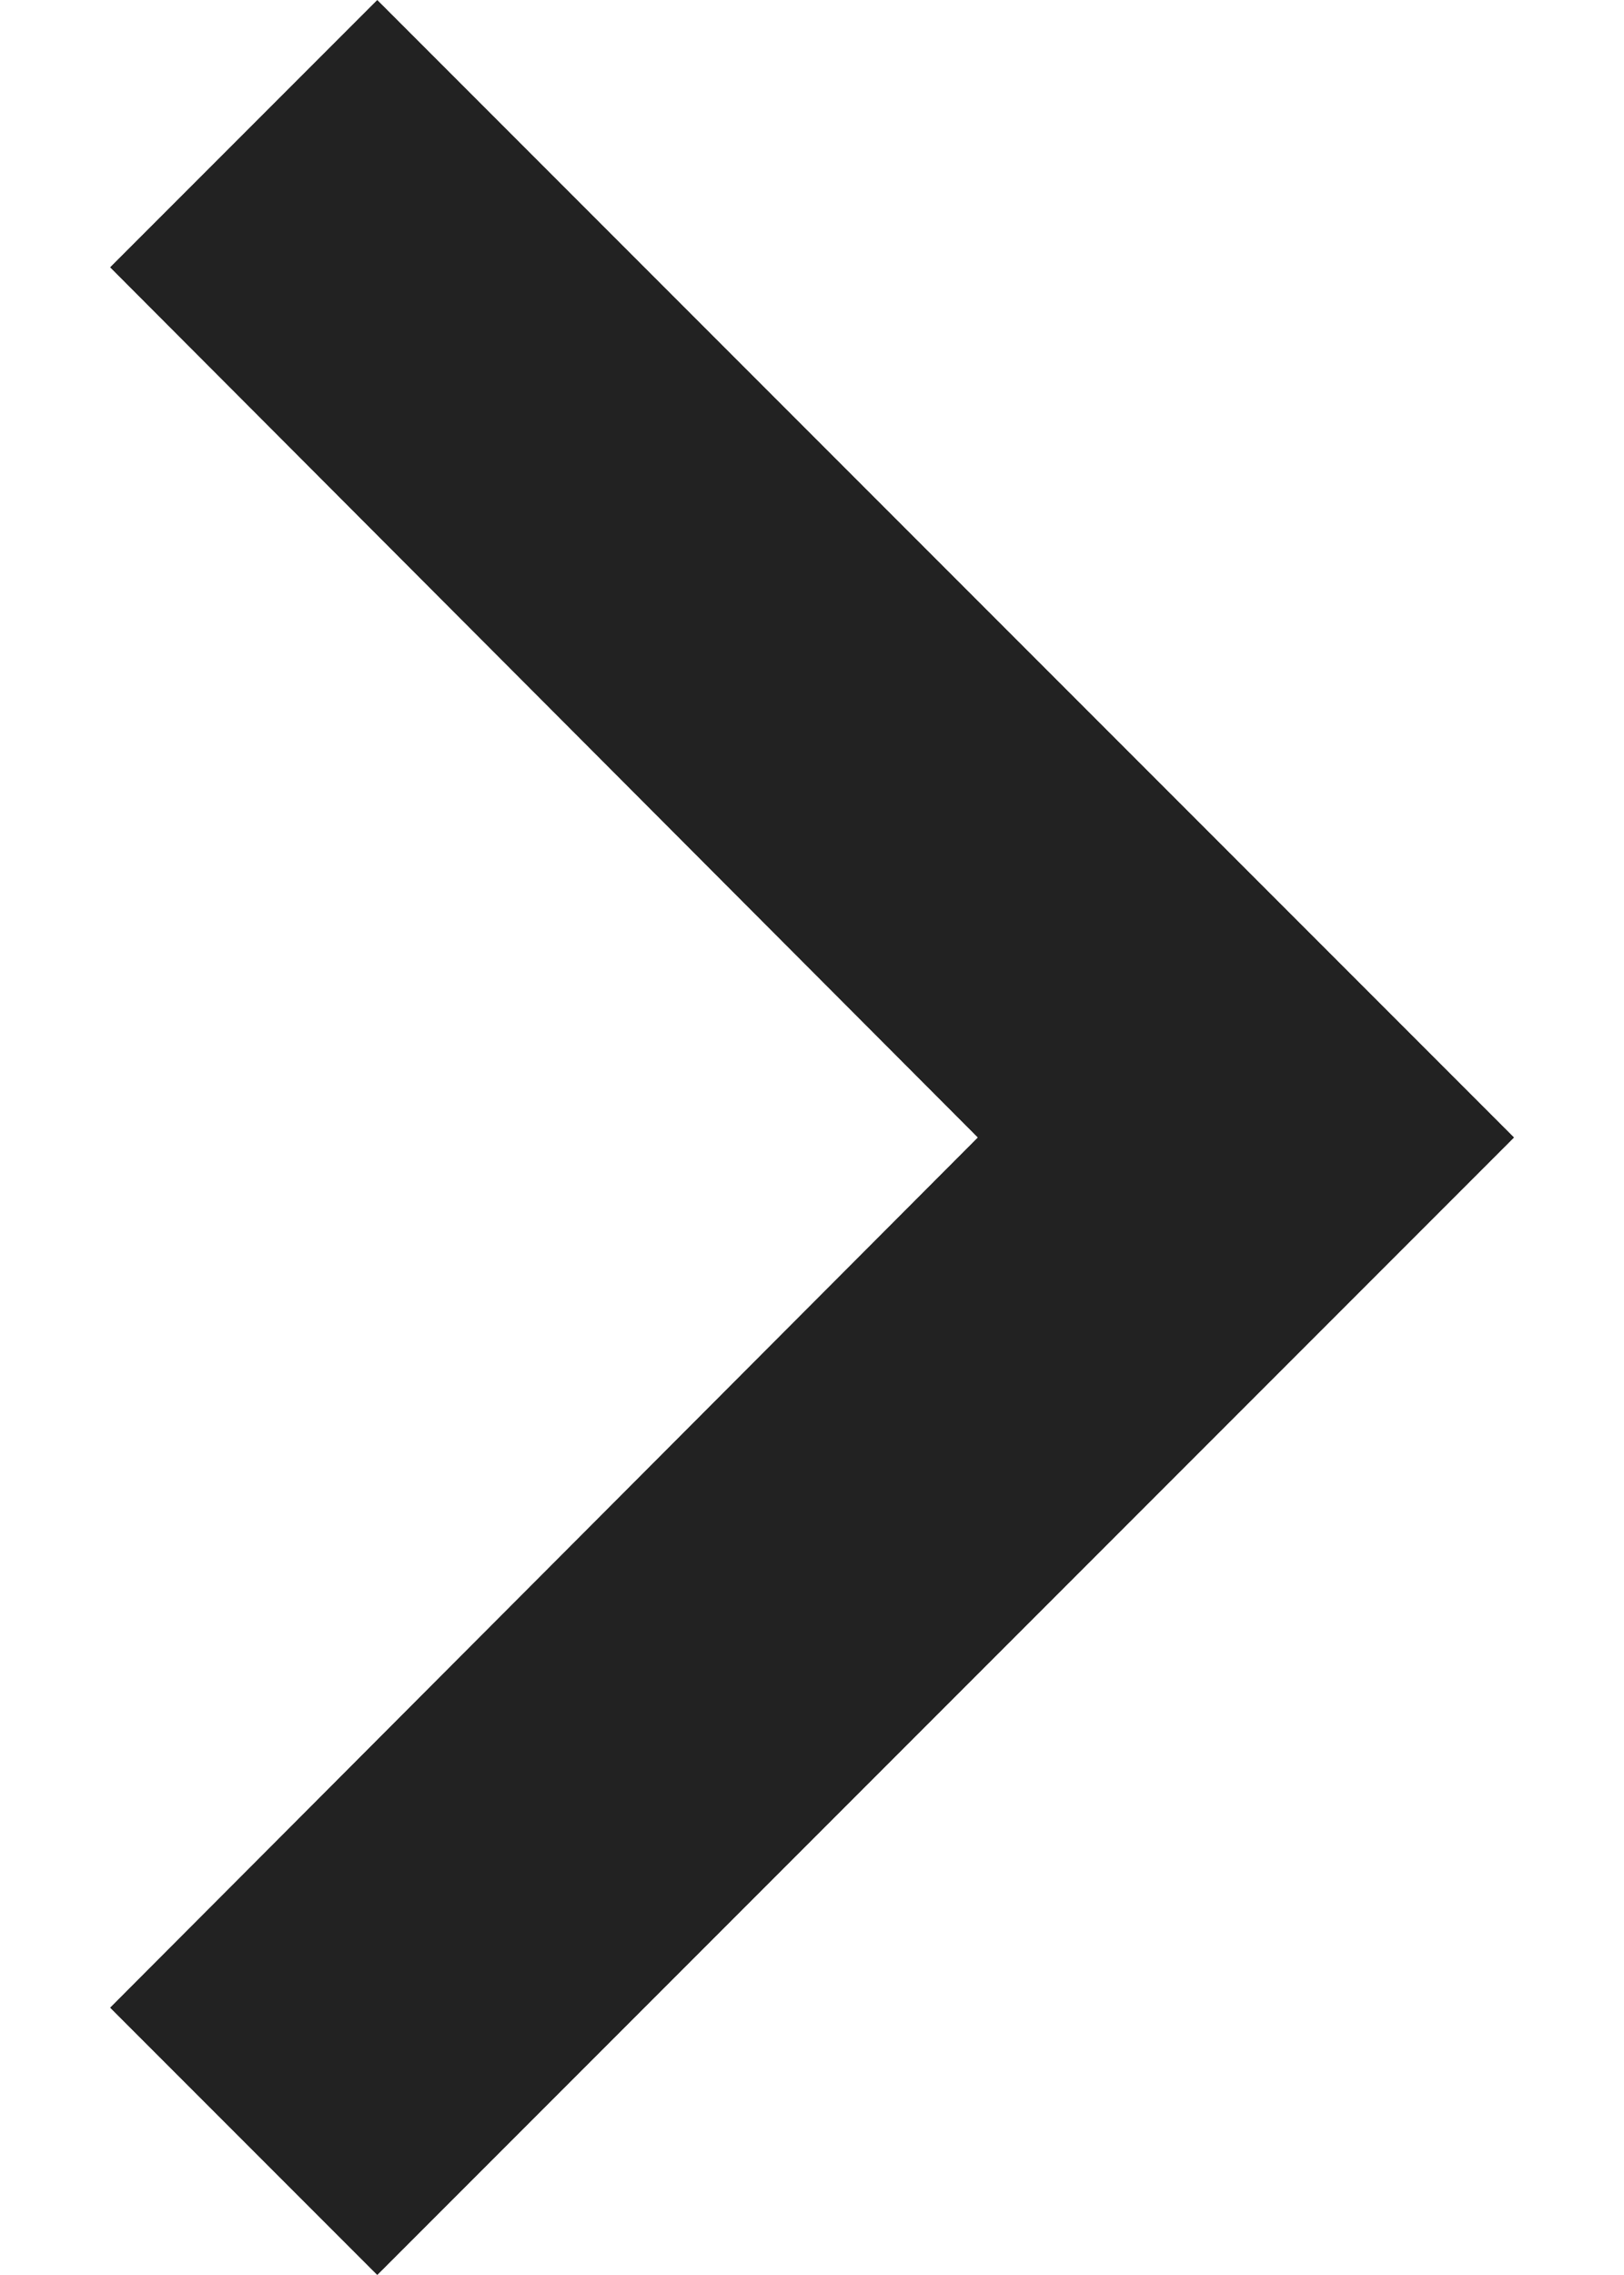<svg width="10" height="14" viewBox="0 0 10 14" fill="none" xmlns="http://www.w3.org/2000/svg">
<path d="M0.678 12.355L6.021 7L0.678 1.645L2.323 0L9.323 7L2.323 14L0.678 12.355Z" fill="#222222"/>
</svg>

